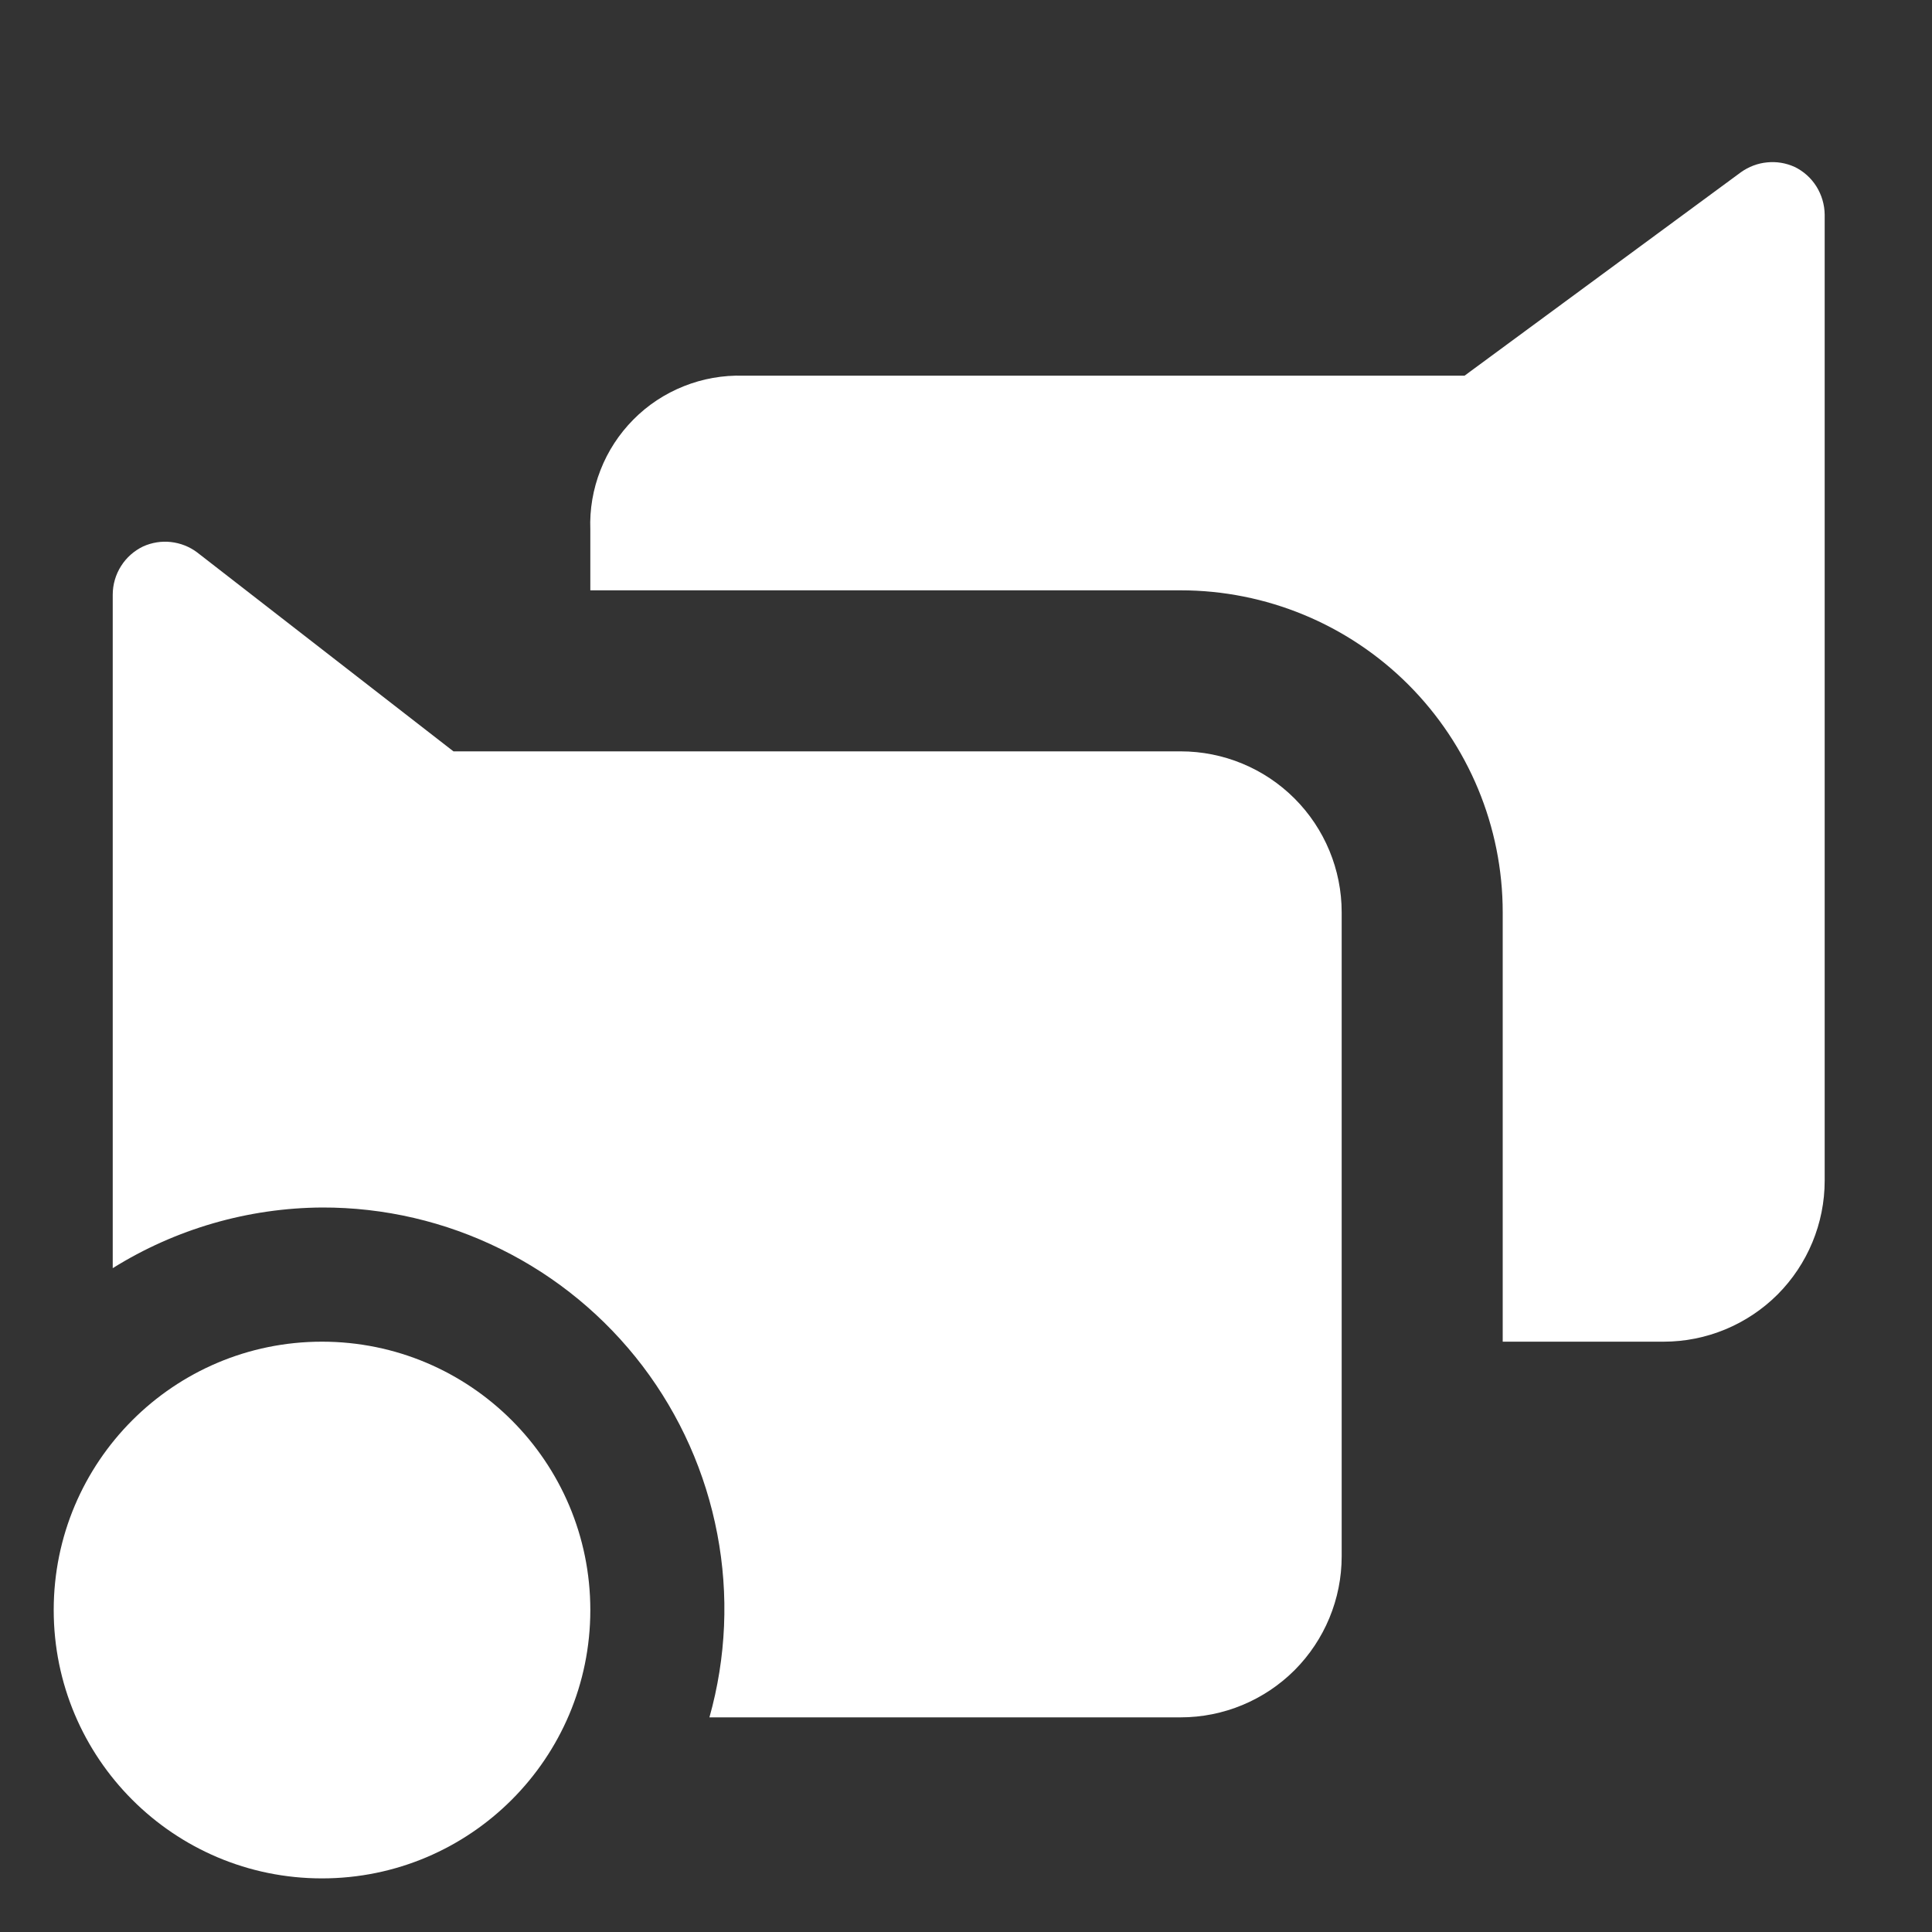 <svg width="20" height="20" viewBox="0 0 20 20" fill="none" xmlns="http://www.w3.org/2000/svg">
<rect x="0" y="0" width="20" height="20" fill="#333333" stroke="none"/>
<g clip-path="url(#clip0_107_944)">
<path d="M15.556 9.444L15.556 13.889L17.222 13.889C17.664 13.889 18.088 13.713 18.401 13.401C18.713 13.088 18.889 12.664 18.889 12.222L18.889 2.222C18.888 2.119 18.858 2.018 18.804 1.931C18.749 1.843 18.671 1.773 18.578 1.728C18.488 1.687 18.39 1.671 18.293 1.681C18.195 1.69 18.102 1.726 18.022 1.783L15.161 3.889L7.694 3.889C7.484 3.883 7.274 3.92 7.079 3.998C6.883 4.076 6.705 4.193 6.557 4.343C6.409 4.492 6.292 4.671 6.216 4.867C6.139 5.063 6.103 5.273 6.111 5.483L6.111 6.111L12.222 6.111C13.106 6.111 13.954 6.462 14.579 7.087C15.204 7.713 15.556 8.56 15.556 9.444Z" fill="white"/>
<path d="M3.333 12.5C3.976 12.498 4.61 12.646 5.185 12.931C5.761 13.215 6.263 13.63 6.652 14.141C7.04 14.652 7.305 15.247 7.425 15.878C7.546 16.509 7.518 17.159 7.344 17.778L12.222 17.778C12.664 17.778 13.088 17.602 13.401 17.29C13.713 16.977 13.889 16.553 13.889 16.111L13.889 9.444C13.889 9.002 13.713 8.578 13.401 8.266C13.088 7.953 12.664 7.778 12.222 7.778L4.694 7.778L2.039 5.717C1.96 5.658 1.867 5.622 1.769 5.611C1.672 5.6 1.573 5.616 1.483 5.656C1.389 5.701 1.309 5.771 1.253 5.86C1.197 5.948 1.167 6.051 1.167 6.156L1.167 13.128C1.817 12.722 2.567 12.505 3.333 12.5Z" fill="white"/>
<path d="M3.333 13.889C1.799 13.889 0.556 15.133 0.556 16.667C0.556 18.201 1.799 19.445 3.333 19.445C4.867 19.445 6.111 18.201 6.111 16.667C6.111 15.133 4.867 13.889 3.333 13.889Z" fill="white"/>
</g>
<defs>
<clipPath id="clip0_107_944">
<rect width="20" height="20" fill="white" transform="translate(20 20) rotate(-180)"/>
</clipPath>
</defs>
</svg>
